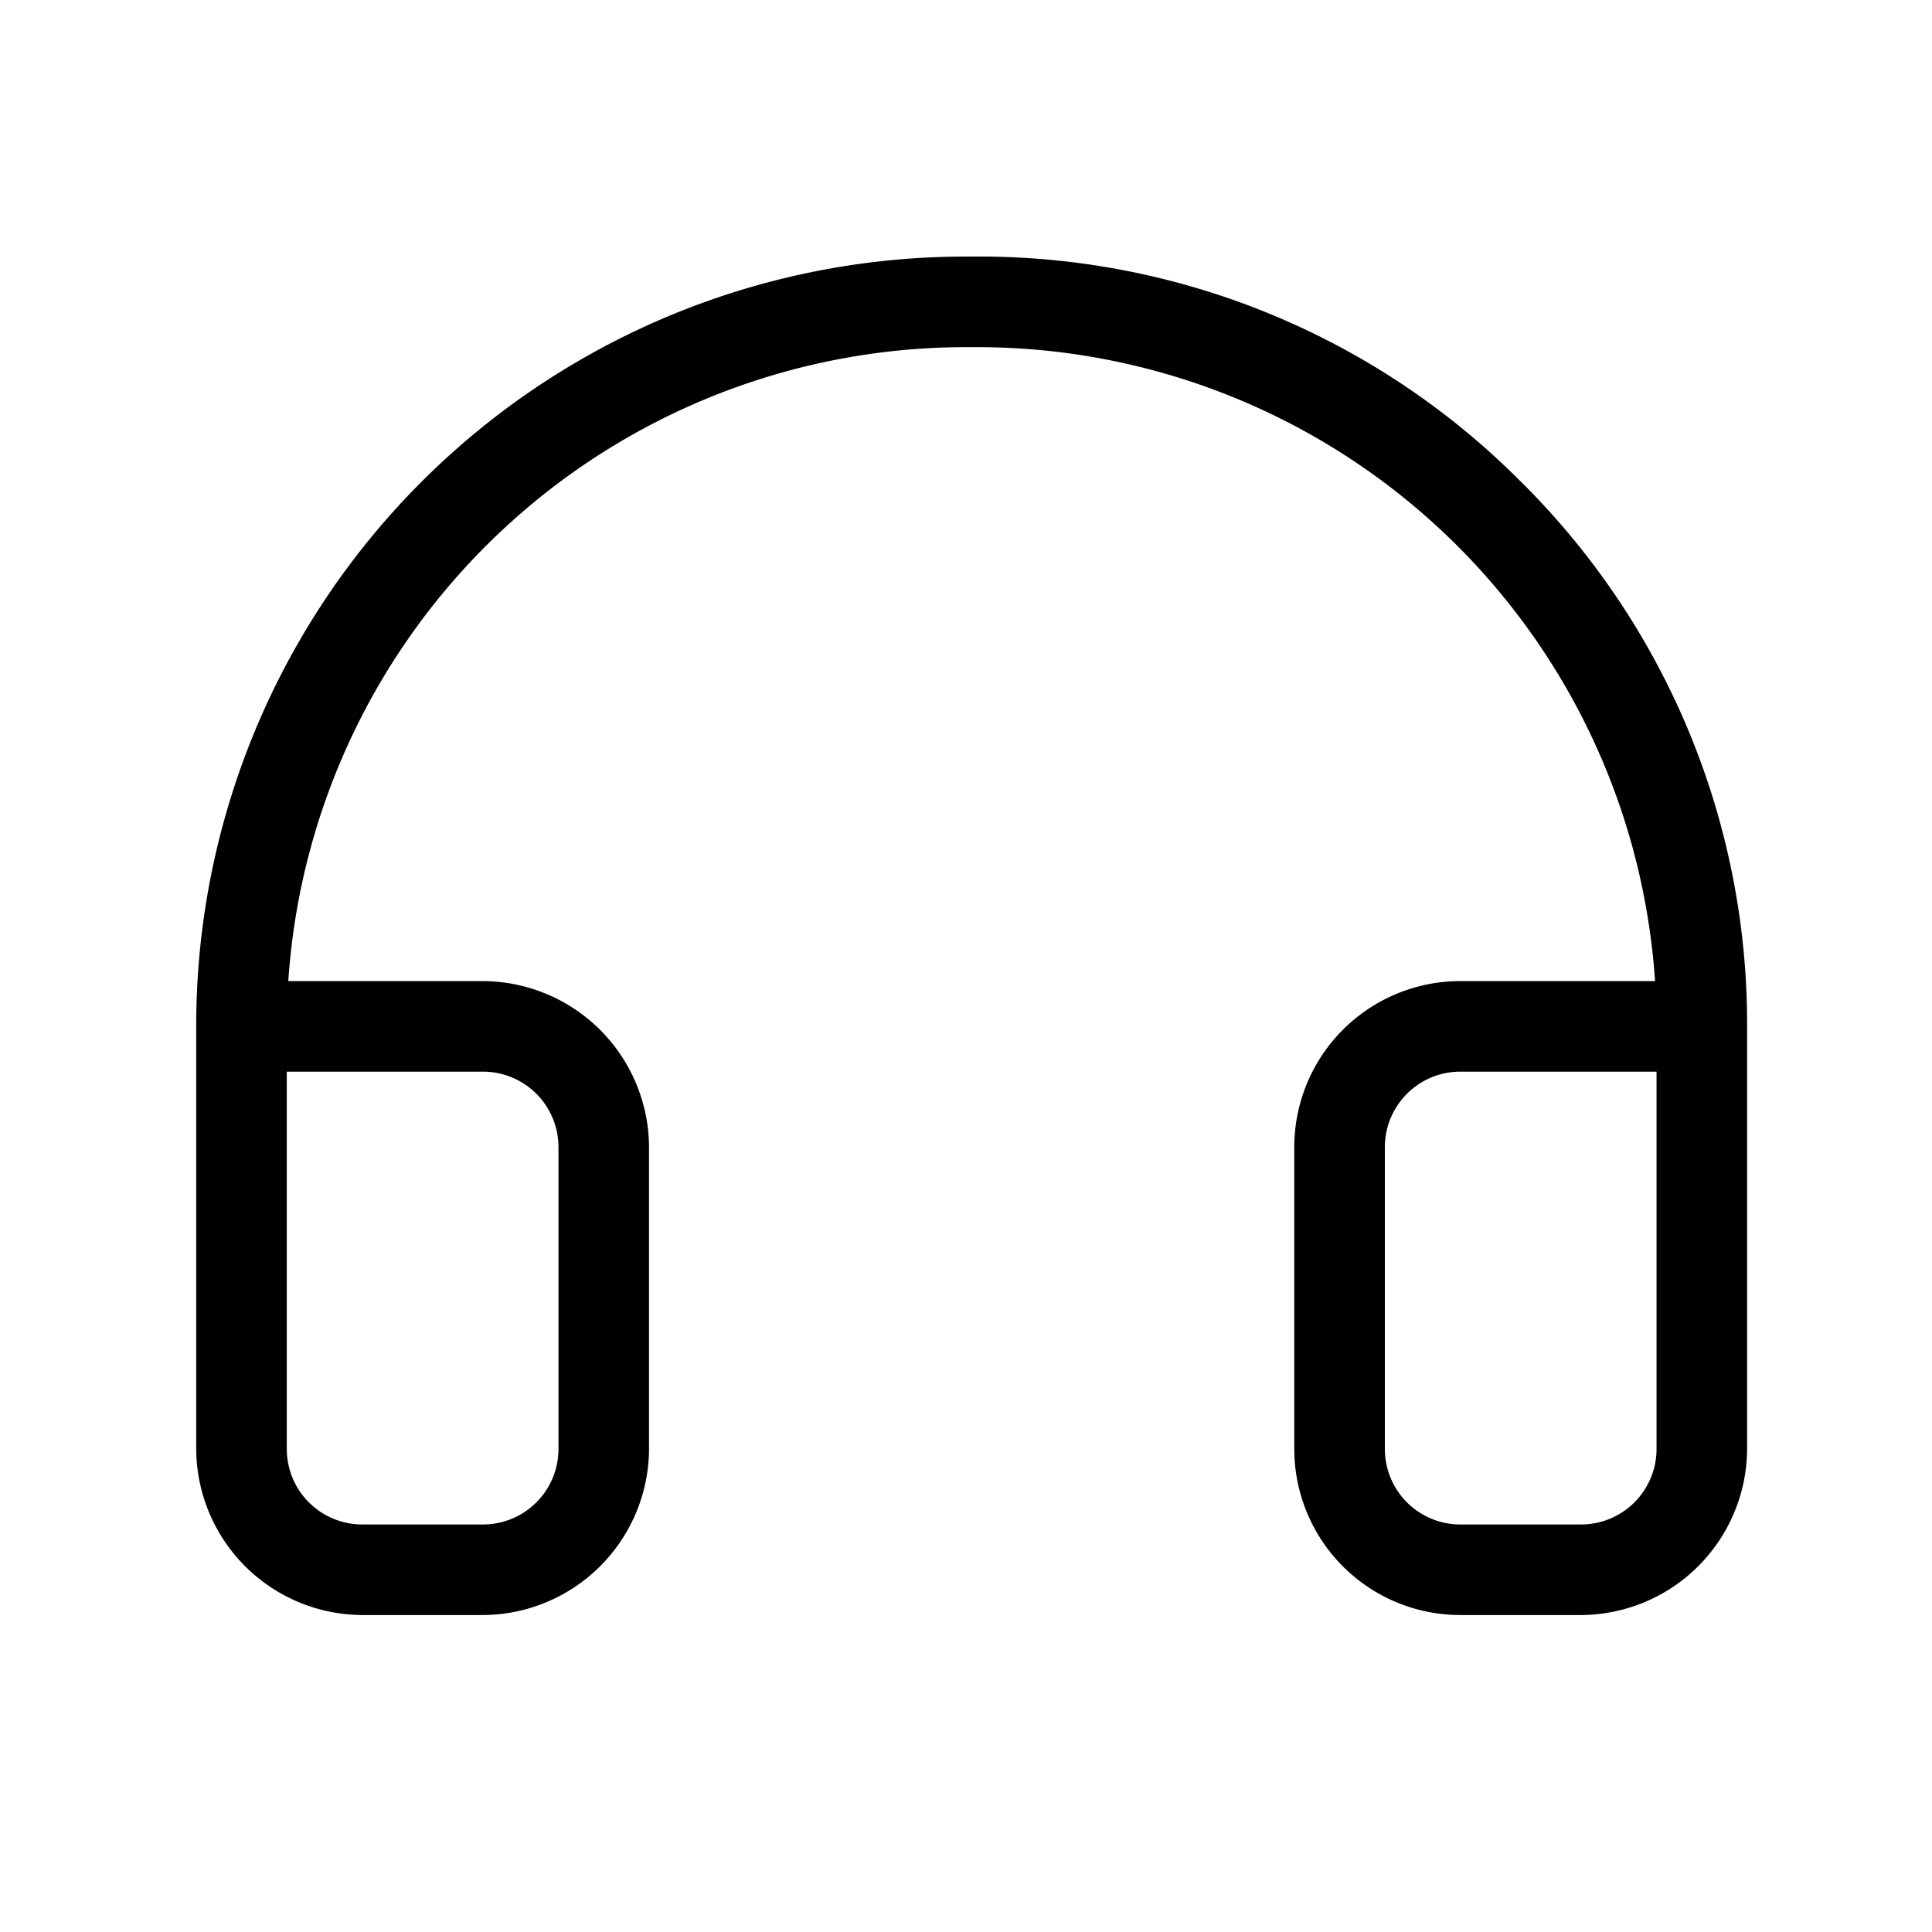 <svg xmlns="http://www.w3.org/2000/svg" viewBox="0 0 256 256" fill="currentColor"><path d="M201.3,63.6A101.1,101.1,0,0,0,128.8,34H128A101.9,101.9,0,0,0,26,136v56a22.1,22.1,0,0,0,22,22H64a22.1,22.1,0,0,0,22-22V152a22.1,22.1,0,0,0-22-22H38.2a90,90,0,0,1,89.9-84h1.4a90,90,0,0,1,89.8,84H193.5a22,22,0,0,0-22,22v40a22,22,0,0,0,22,22h16a22.1,22.1,0,0,0,22-22V136A101.1,101.1,0,0,0,201.3,63.6ZM64,142a10,10,0,0,1,10,10v40a10,10,0,0,1-10,10H48a10,10,0,0,1-10-10V142Zm155.5,50a10,10,0,0,1-10,10h-16a10,10,0,0,1-10-10V152a10,10,0,0,1,10-10h26Z"/></svg>